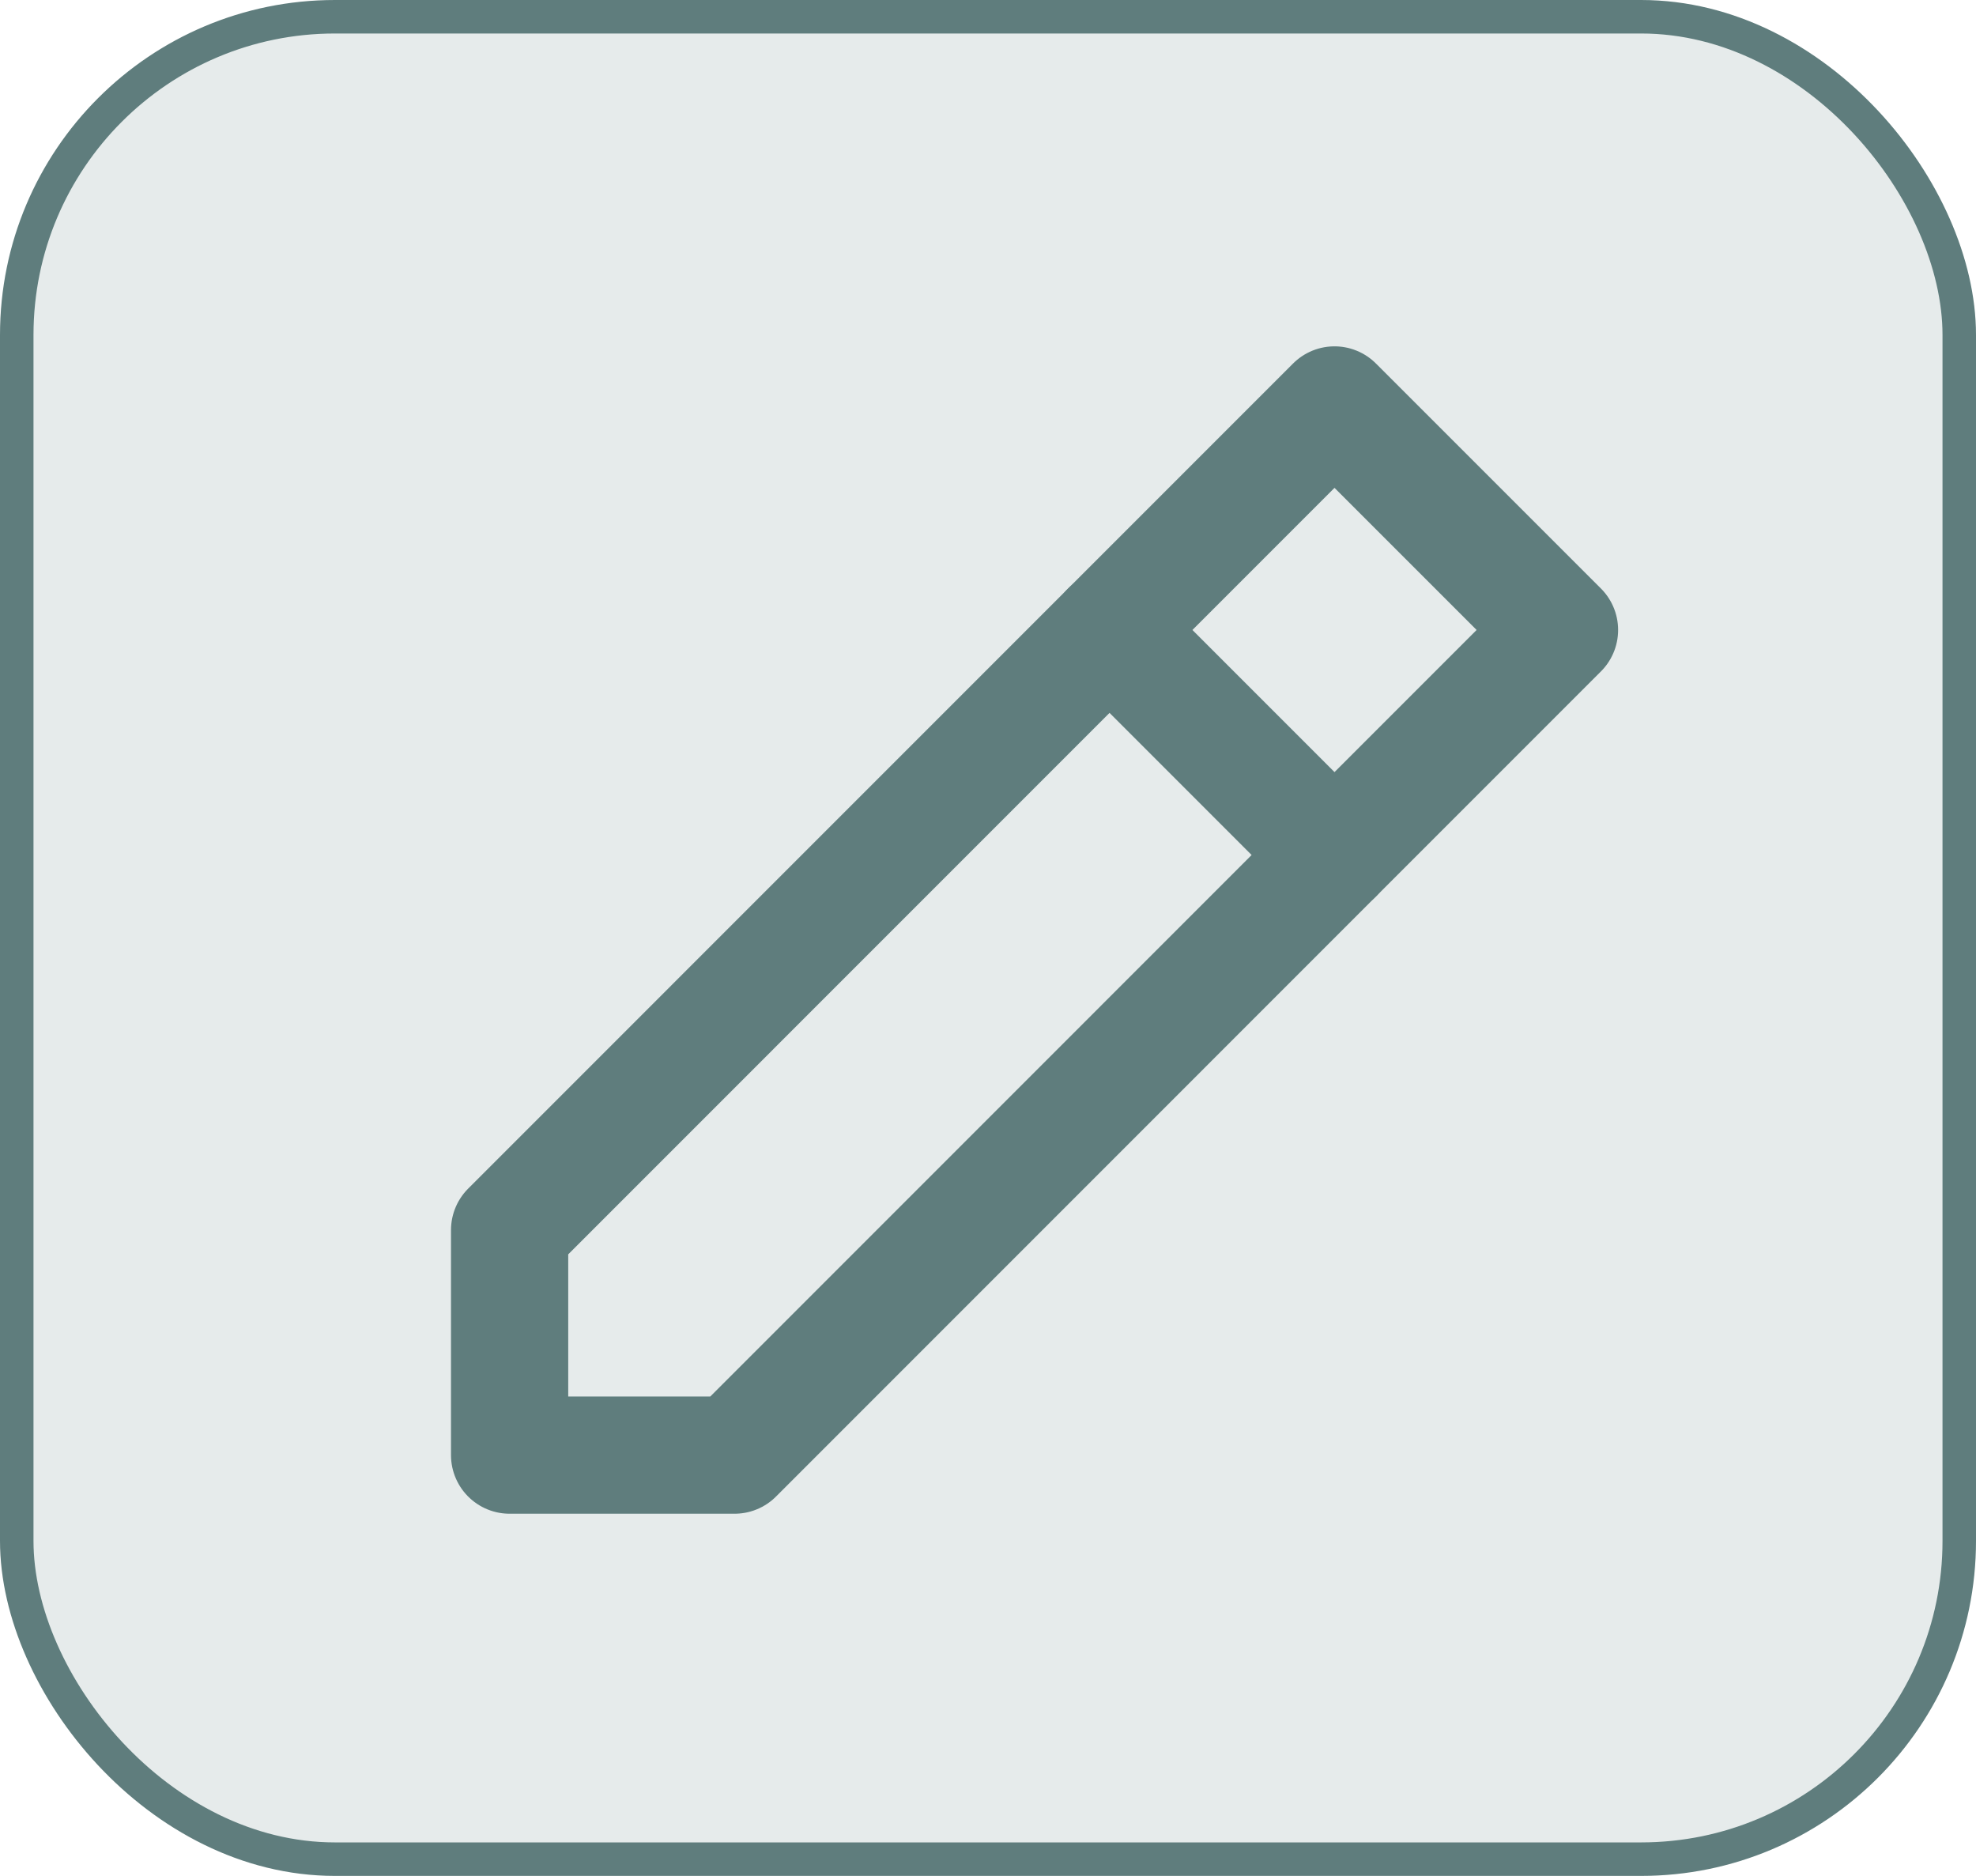 <svg width="59" height="56" viewBox="0 0 59 56" fill="none" xmlns="http://www.w3.org/2000/svg">
<rect x="0.5" y="0.5" width="58" height="55" rx="9.5" fill="#E6EBEB" stroke="#5F7D7D"/>
<path d="M15.216 43.438H21.933L46.564 18.806L39.846 12.089L15.216 36.72V43.438Z" stroke="#5F7D7D" stroke-width="3.5" stroke-linecap="round" stroke-linejoin="round"/>
<path d="M33.129 18.806L39.846 25.524" stroke="#5F7D7D" stroke-width="3.5" stroke-linecap="round" stroke-linejoin="round"/>
</svg>
